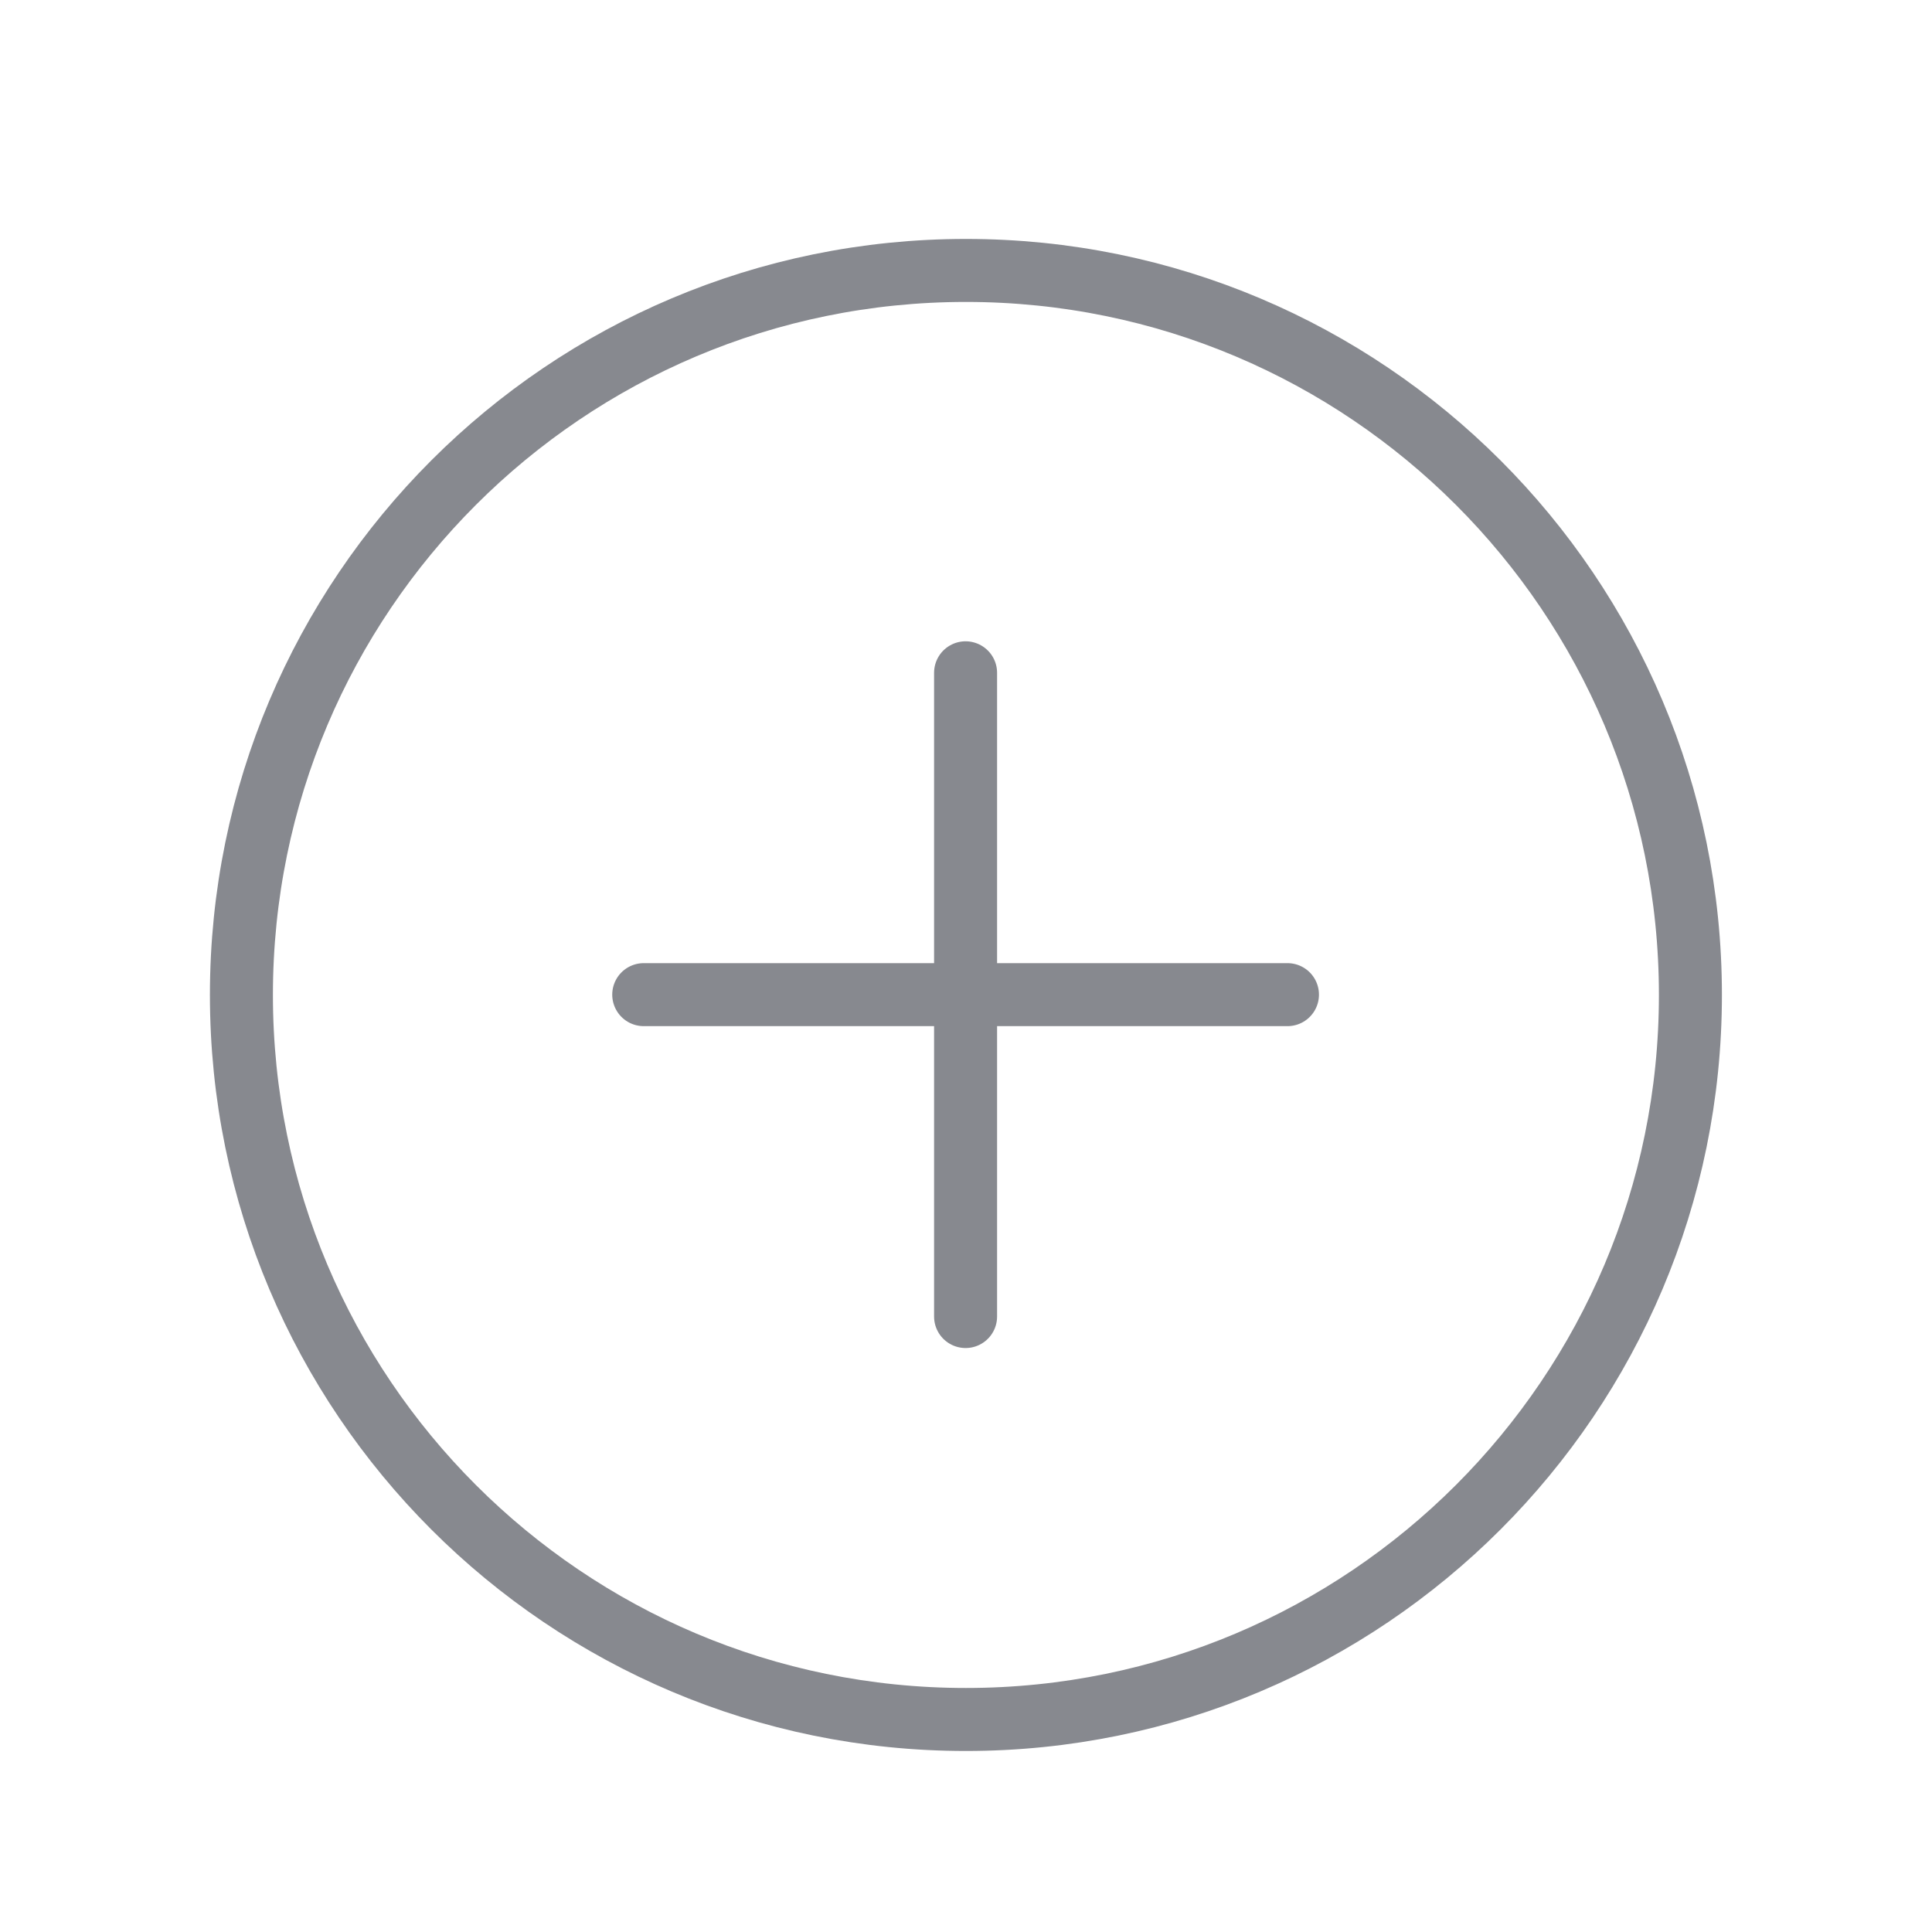 <svg width="46" height="46" viewBox="0 0 46 46" fill="none" xmlns="http://www.w3.org/2000/svg">
<path d="M22.99 31.346V16.019M30.654 23.682H15.327M40.248 23.689C40.248 33.216 32.525 40.94 22.998 40.94C13.471 40.94 5.748 33.216 5.748 23.689C5.748 14.162 13.471 6.439 22.998 6.439C32.525 6.439 40.248 14.162 40.248 23.689Z" stroke="#87898F" stroke-width="1.5" stroke-linecap="round" stroke-linejoin="round"/>
</svg>
